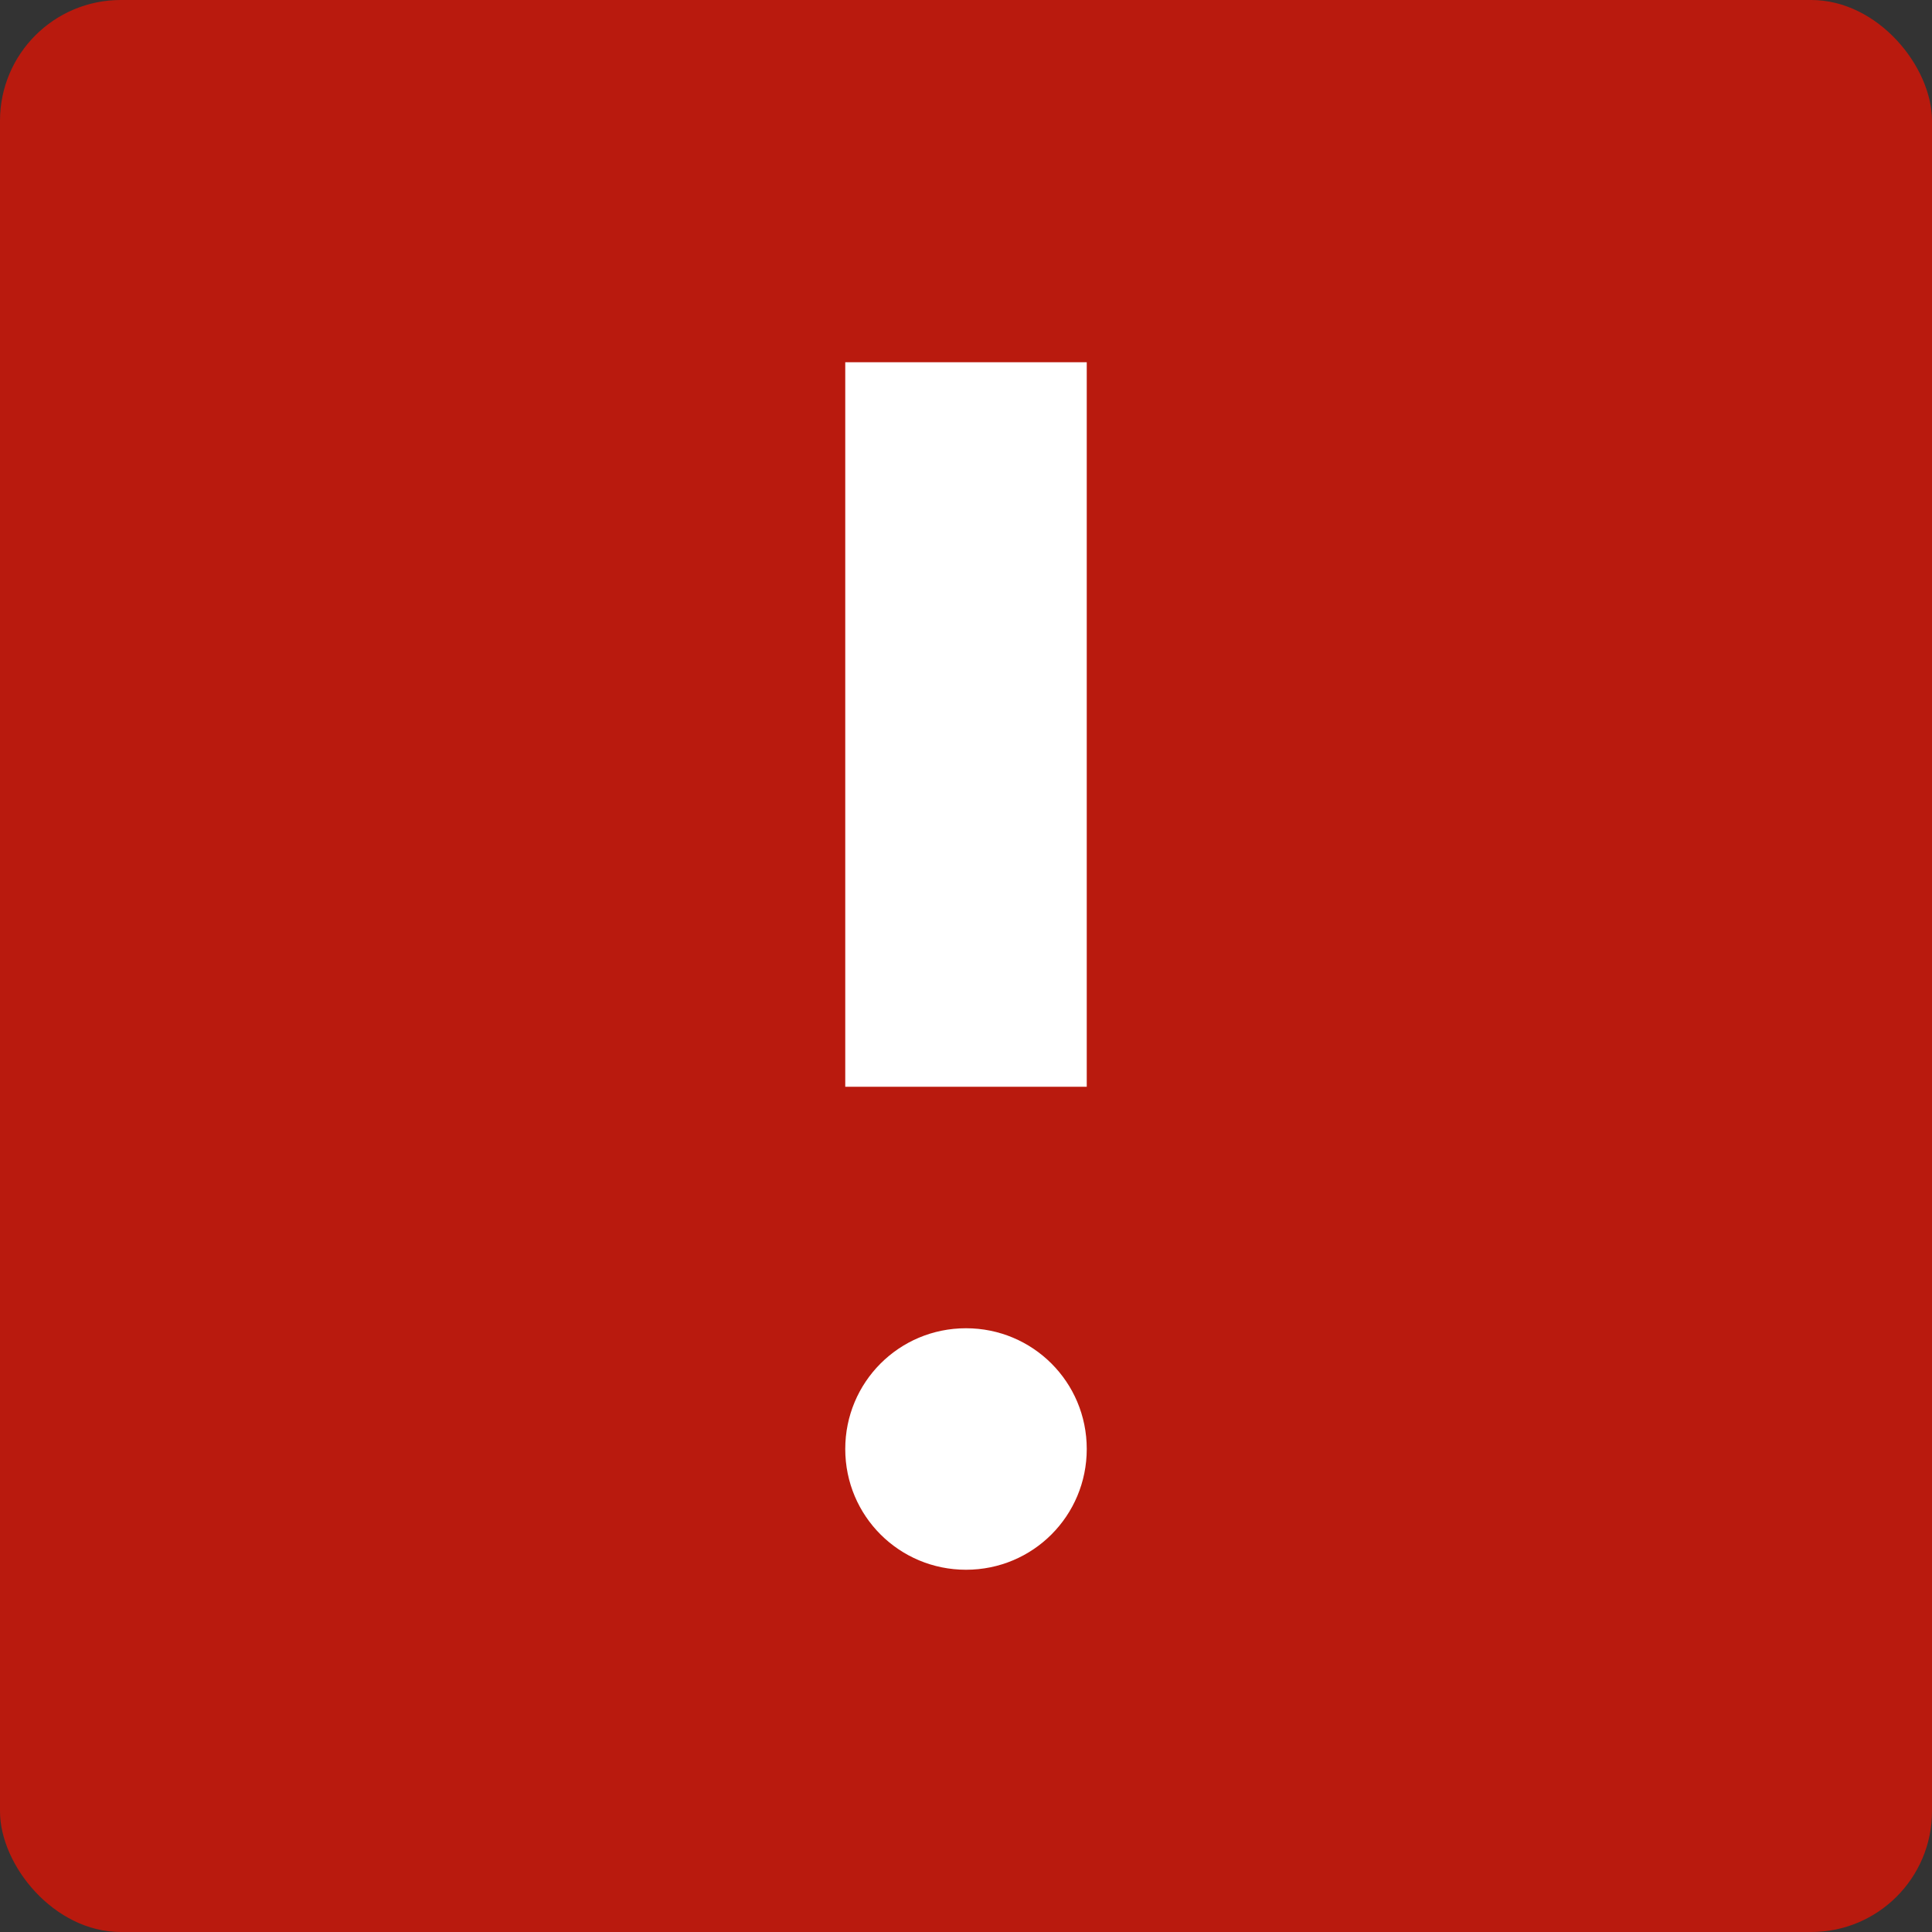 <svg width="16" height="16" viewBox="0 0 16 16" xmlns="http://www.w3.org/2000/svg"><rect x="0" y="0" width="16" height="16" fill="#333333" stroke="none"/><title>ico/error-field</title><g fill="none" fill-rule="evenodd"><rect fill="#B91A0E" width="16" height="16" rx="1"/><path d="M7 12c0-.552.444-1 1-1 .552 0 1 .444 1 1 0 .552-.444 1-1 1-.552 0-1-.444-1-1zm0-9h2v6H7V3z" fill="#FFF"/></g></svg>
